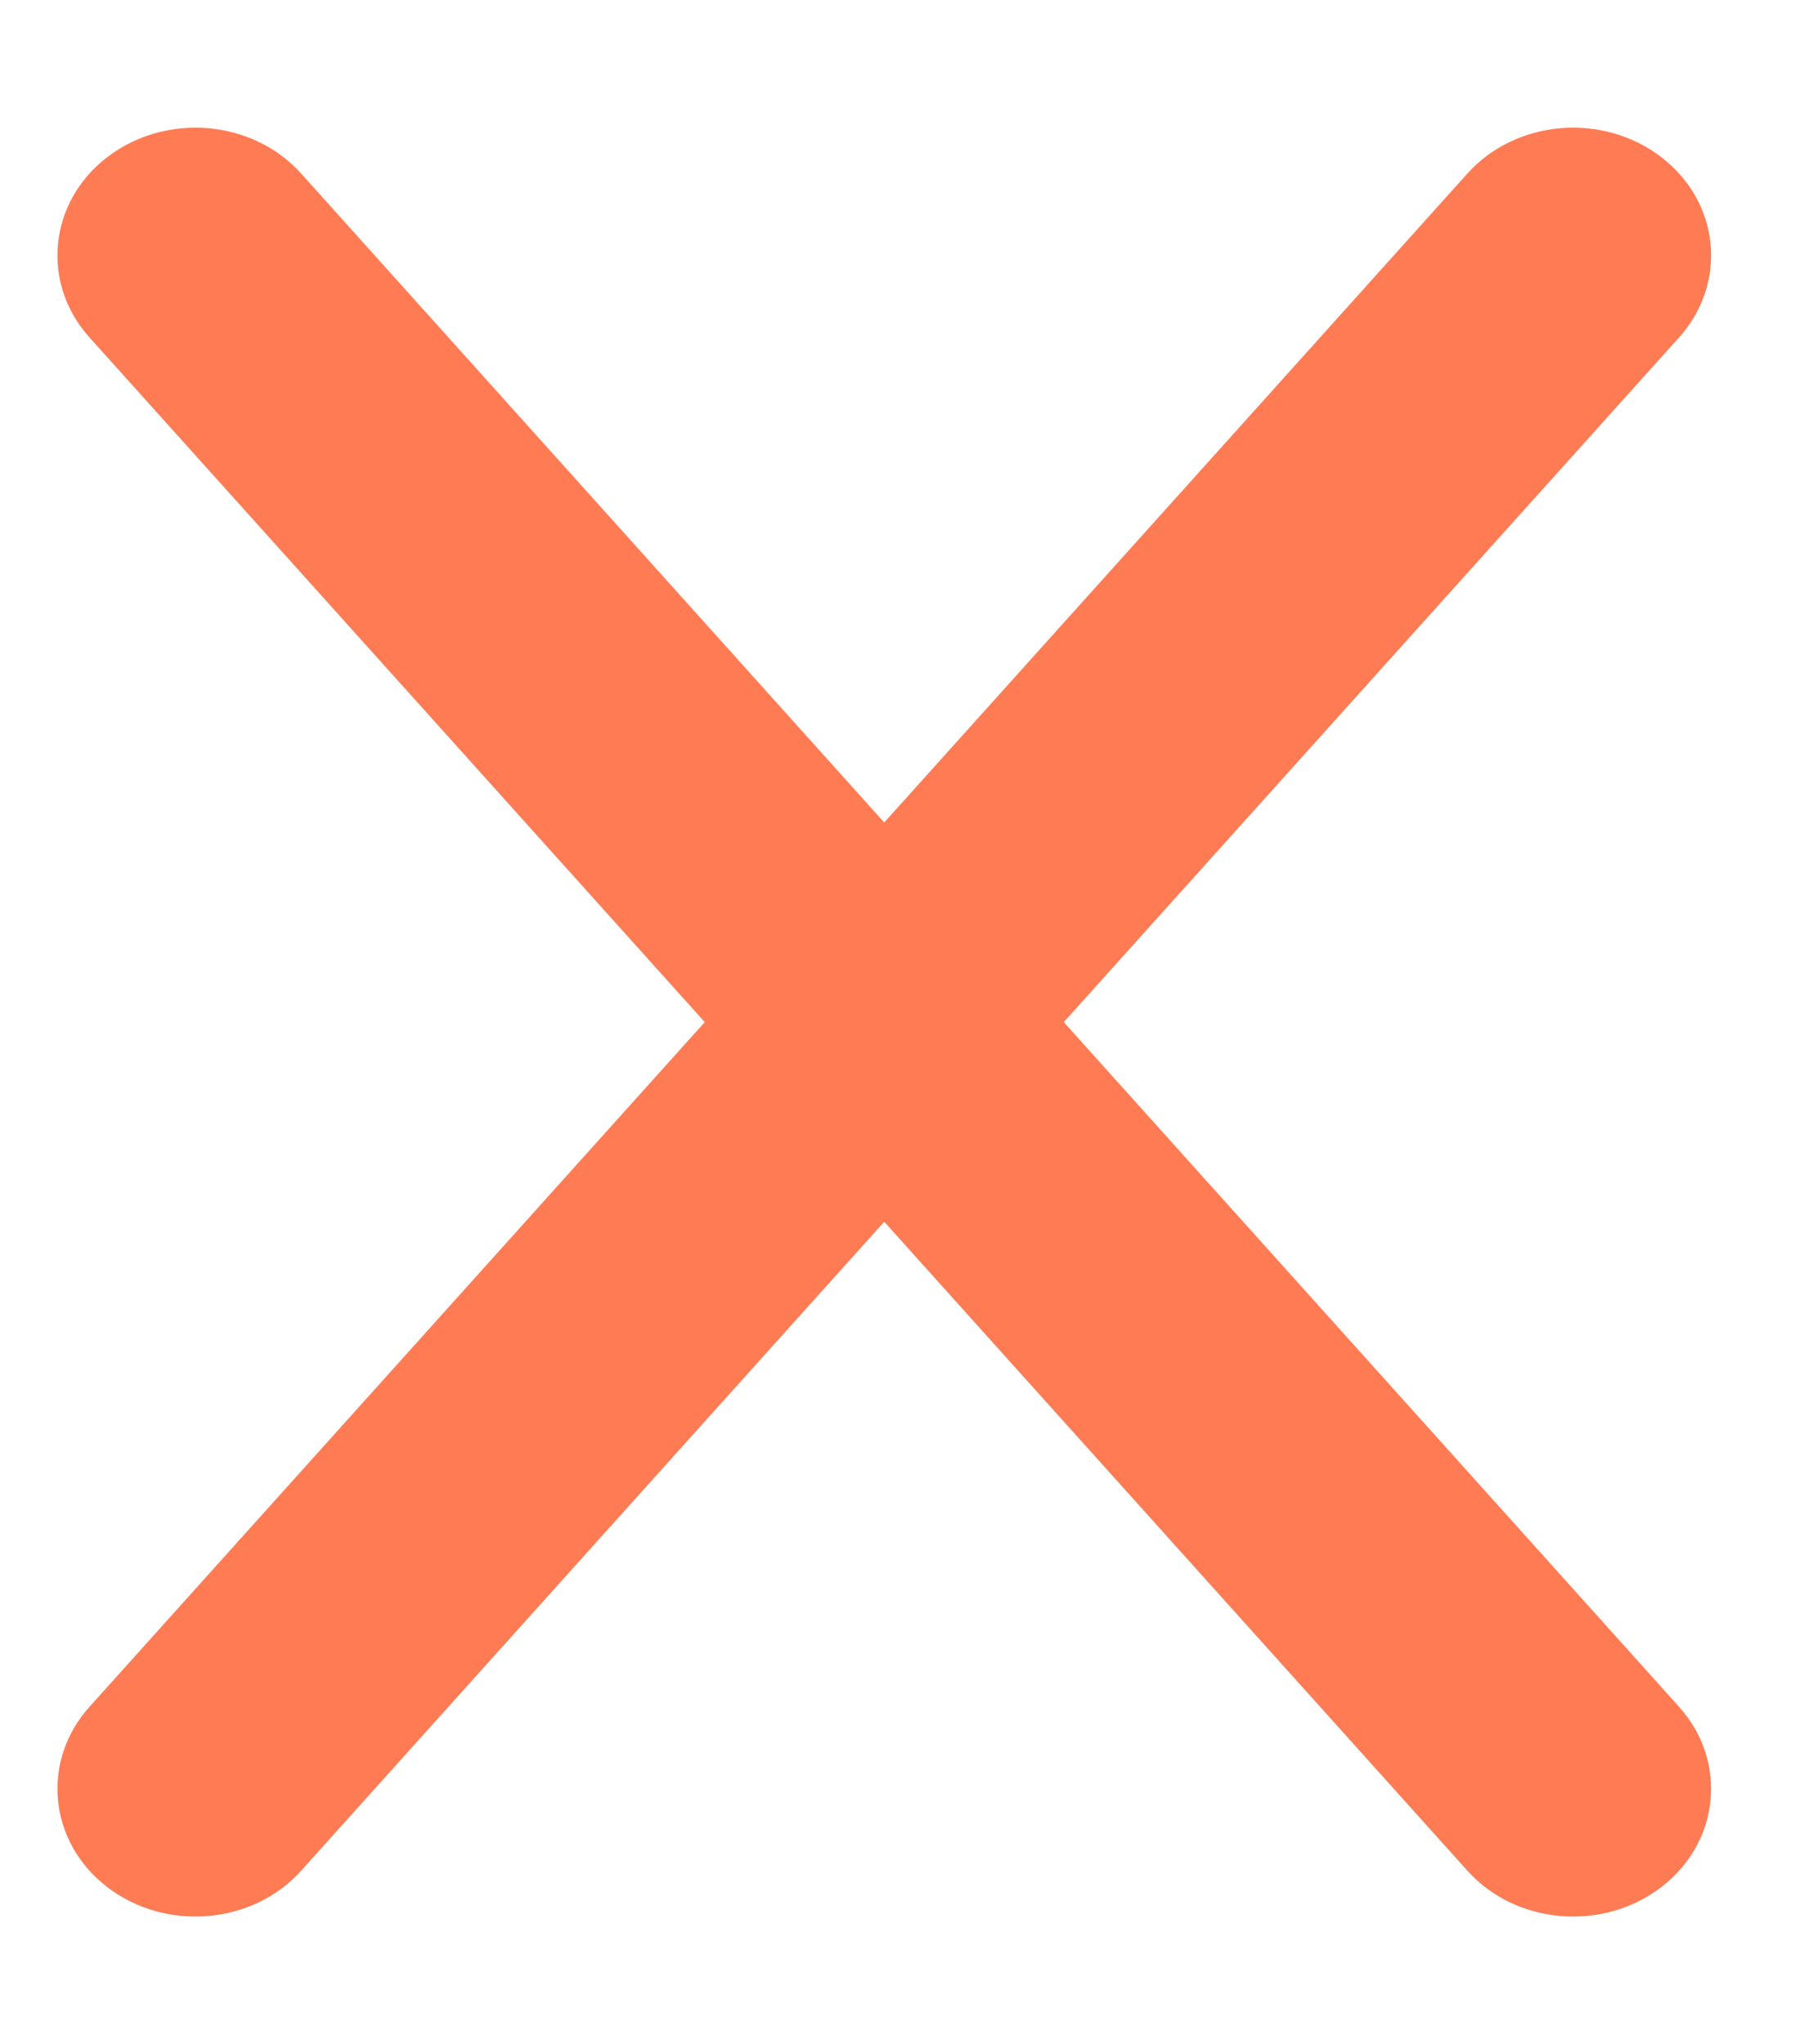 <svg width="30" height="34" viewBox="0 0 19 23" fill="none" xmlns="http://www.w3.org/2000/svg">
<g clip-path="url(#clip0_2_236)">
<path d="M18.242 3.796C18.79 3.185 18.703 2.278 18.044 1.77C17.385 1.262 16.407 1.343 15.859 1.954L9.3 9.254L2.742 1.954C2.194 1.343 1.216 1.262 0.557 1.77C-0.102 2.278 -0.189 3.185 0.359 3.796L7.281 11.5L0.359 19.204C-0.189 19.815 -0.102 20.722 0.557 21.23C1.216 21.738 2.194 21.657 2.742 21.046L9.3 13.746L15.859 21.046C16.407 21.657 17.385 21.738 18.044 21.23C18.703 20.722 18.79 19.815 18.242 19.204L11.32 11.5L18.242 3.796Z" fill="#FF7B54"/>
</g>
<defs>
<clipPath id="clip0_2_236">
<rect width="18.601" height="23" fill="white"/>
</clipPath>
</defs>
</svg>
